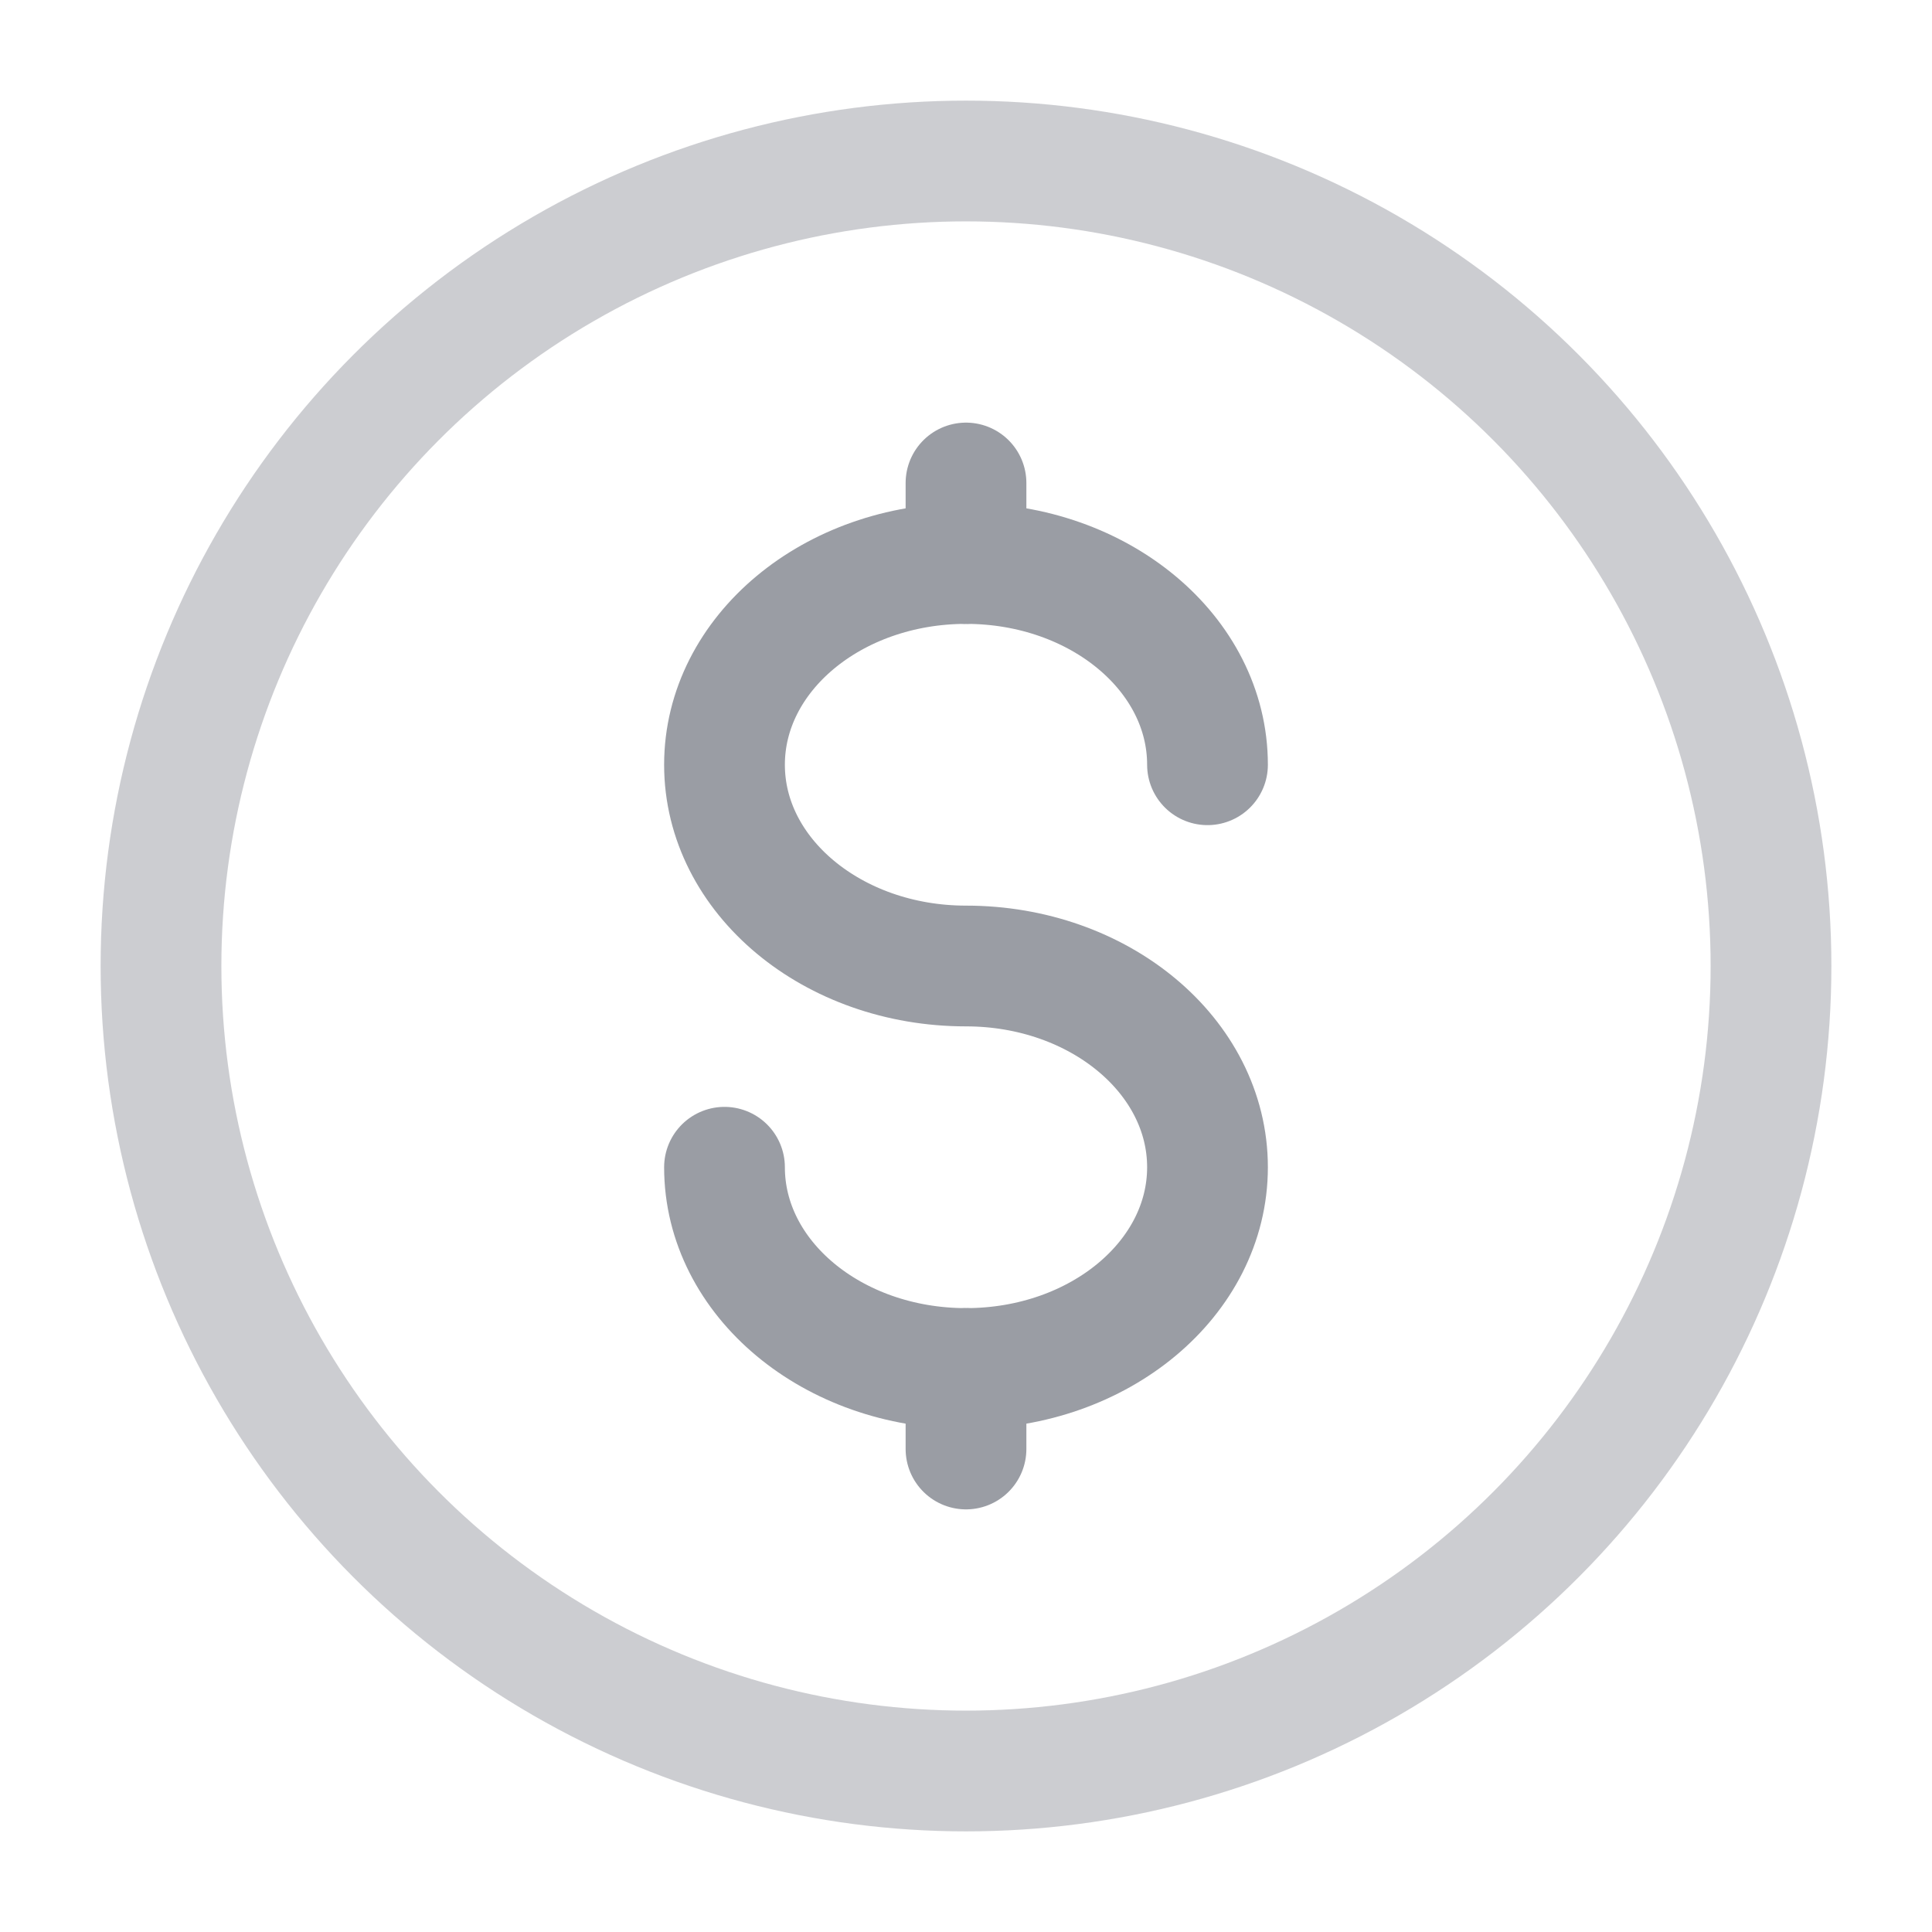 <!DOCTYPE svg PUBLIC "-//W3C//DTD SVG 1.1//EN" "http://www.w3.org/Graphics/SVG/1.1/DTD/svg11.dtd">
<!-- Uploaded to: SVG Repo, www.svgrepo.com, Transformed by: SVG Repo Mixer Tools -->
<svg width="99px" height="99px" viewBox="0 0 24 24" fill="none" xmlns="http://www.w3.org/2000/svg" stroke="#9A9DA4">
<g id="SVGRepo_bgCarrier" stroke-width="0"/>
<g id="SVGRepo_tracerCarrier" stroke-linecap="round" stroke-linejoin="round"/>
<g id="SVGRepo_iconCarrier"> <circle opacity="0.5" cx="12" cy="12" r="10" stroke="#9A9DA4" stroke-width="1.5"/> <path d="M12 17V17.5V18" stroke="#9A9DA4" stroke-width="1.5" stroke-linecap="round"/> <path d="M12 6V6.5V7" stroke="#9A9DA4" stroke-width="1.5" stroke-linecap="round"/> <path d="M15 9.5C15 8.119 13.657 7 12 7C10.343 7 9 8.119 9 9.5C9 10.881 10.343 12 12 12C13.657 12 15 13.119 15 14.5C15 15.881 13.657 17 12 17C10.343 17 9 15.881 9 14.5" stroke="#9A9DA4" stroke-width="1.5" stroke-linecap="round"/> </g>
</svg>
